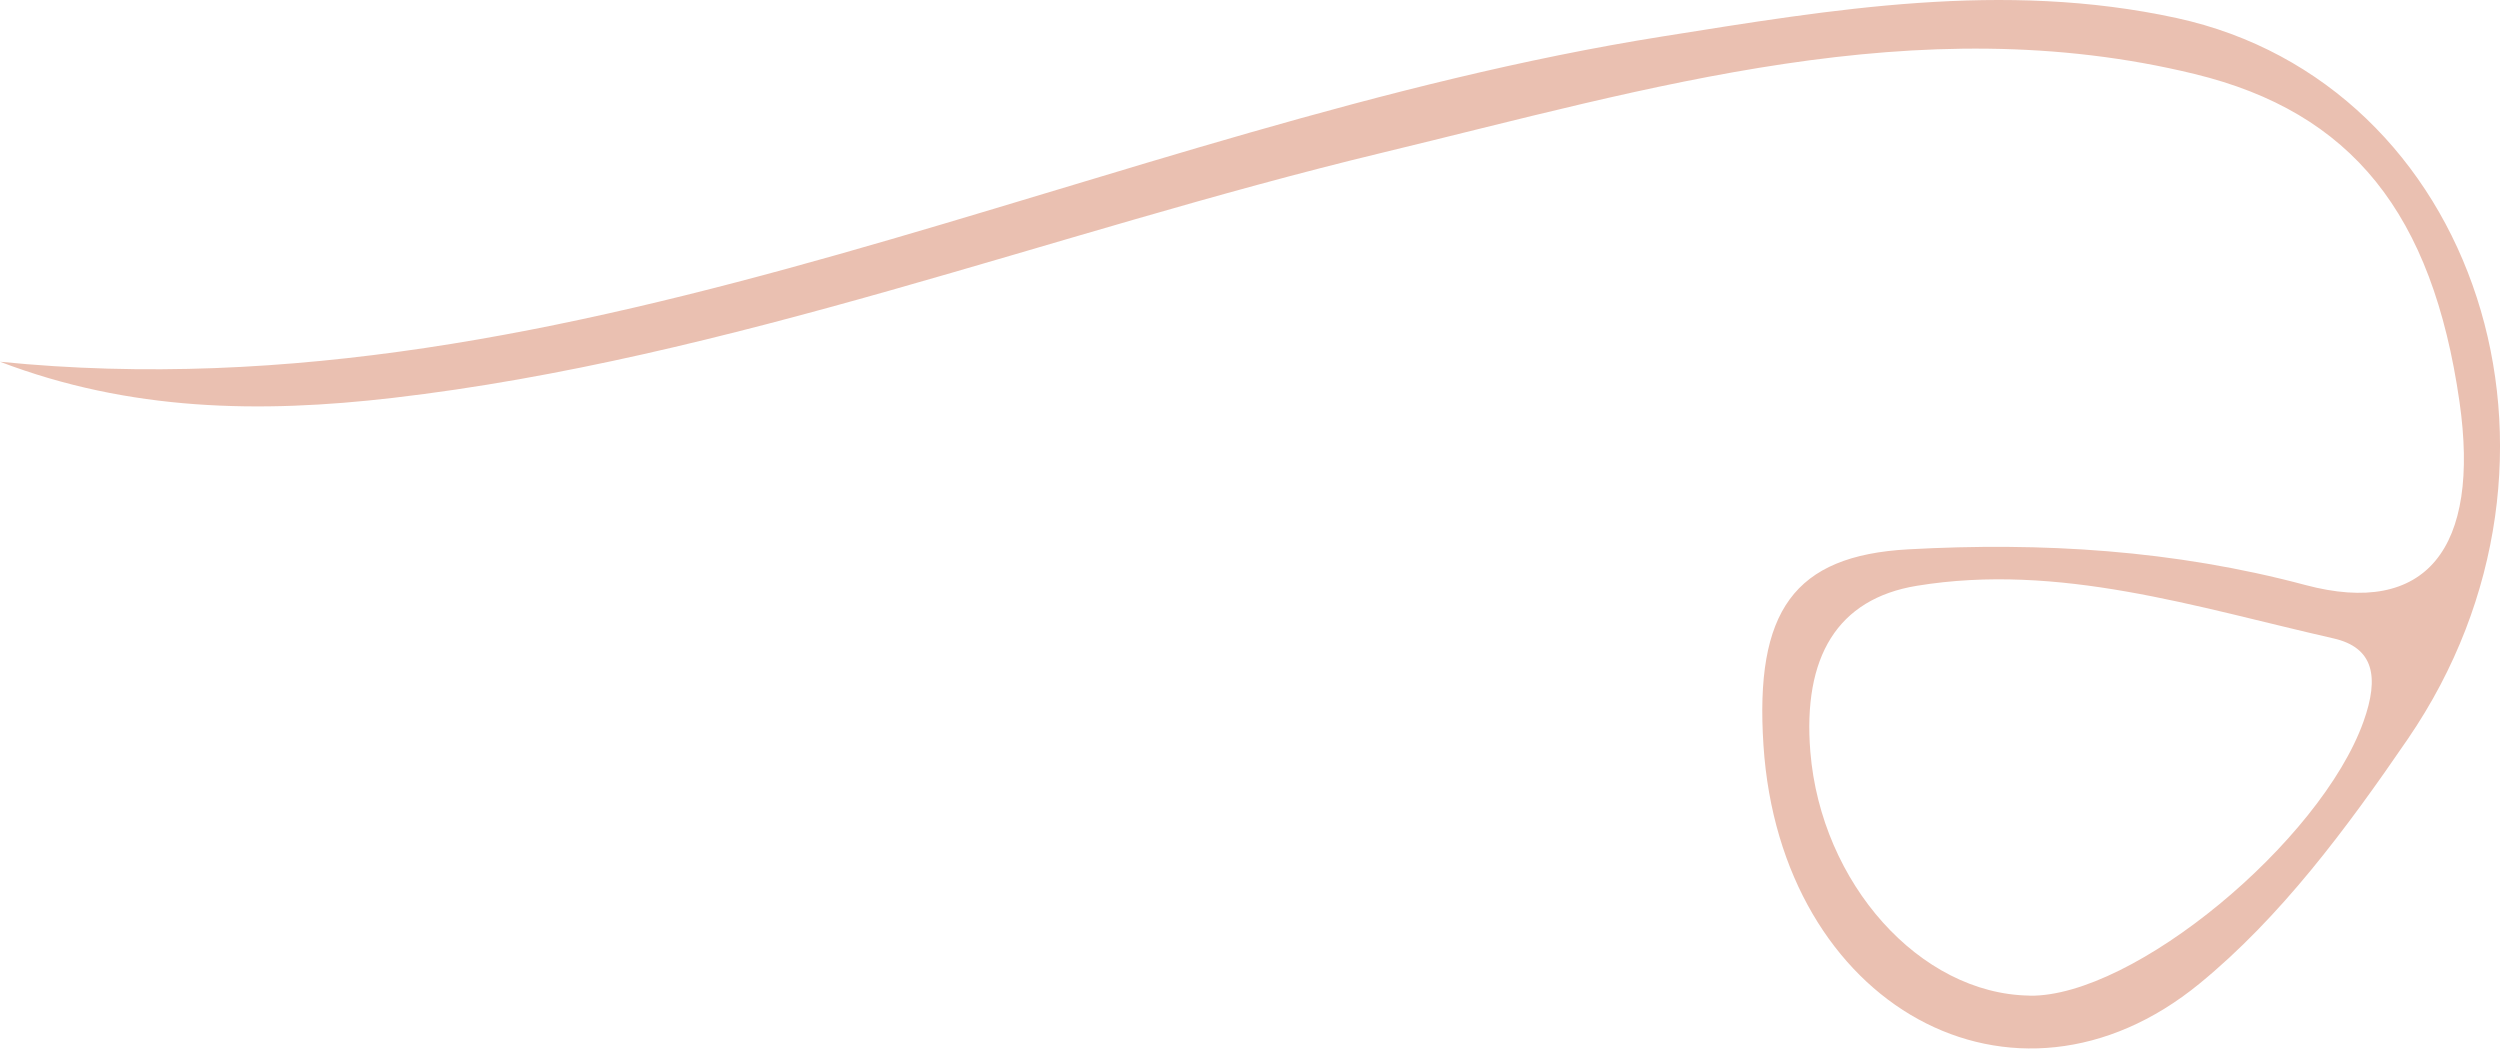 <?xml version="1.0" encoding="UTF-8"?>
<svg id="Layer_2" data-name="Layer 2" xmlns="http://www.w3.org/2000/svg" viewBox="0 0 252.26 105.8">
  <defs>
    <style>
      .cls-1 {
        fill: #eac0b1;
      }
    </style>
  </defs>
  <g id="Layer_1-2" data-name="Layer 1">
    <path class="cls-1" d="m0,36.5C58.38,42.38,111.62,12.59,167.8,3.67c17.12-2.72,34.3-5.66,51.83-1.85,30.28,6.59,42.72,44.4,23.34,72.73-6.24,9.12-12.86,18.01-21.03,24.7-18.73,15.33-42.29,2.27-44-24.06-.88-13.53,3.07-19.12,14.61-19.76,13.46-.74,26.81.06,40.07,3.6,12.19,3.25,17.68-3.68,15.55-18.51-2.73-18.96-10.84-29.18-26.71-33.05-27.99-6.83-54.99,1.43-82.07,7.96-33.29,8.03-65.73,20.76-99.76,24.72-13.4,1.56-26.53,1.35-39.63-3.65Zm204.78,63.97c10.5.16,29.4-15.58,33.71-27.67,1.62-4.53,1.01-7.46-3.02-8.38-13.89-3.16-27.71-7.66-42.06-5.31-8.02,1.32-11.51,7.18-10.74,16.74,1.08,13.28,11.06,24.44,22.1,24.61Z"/>
  </g>
</svg>